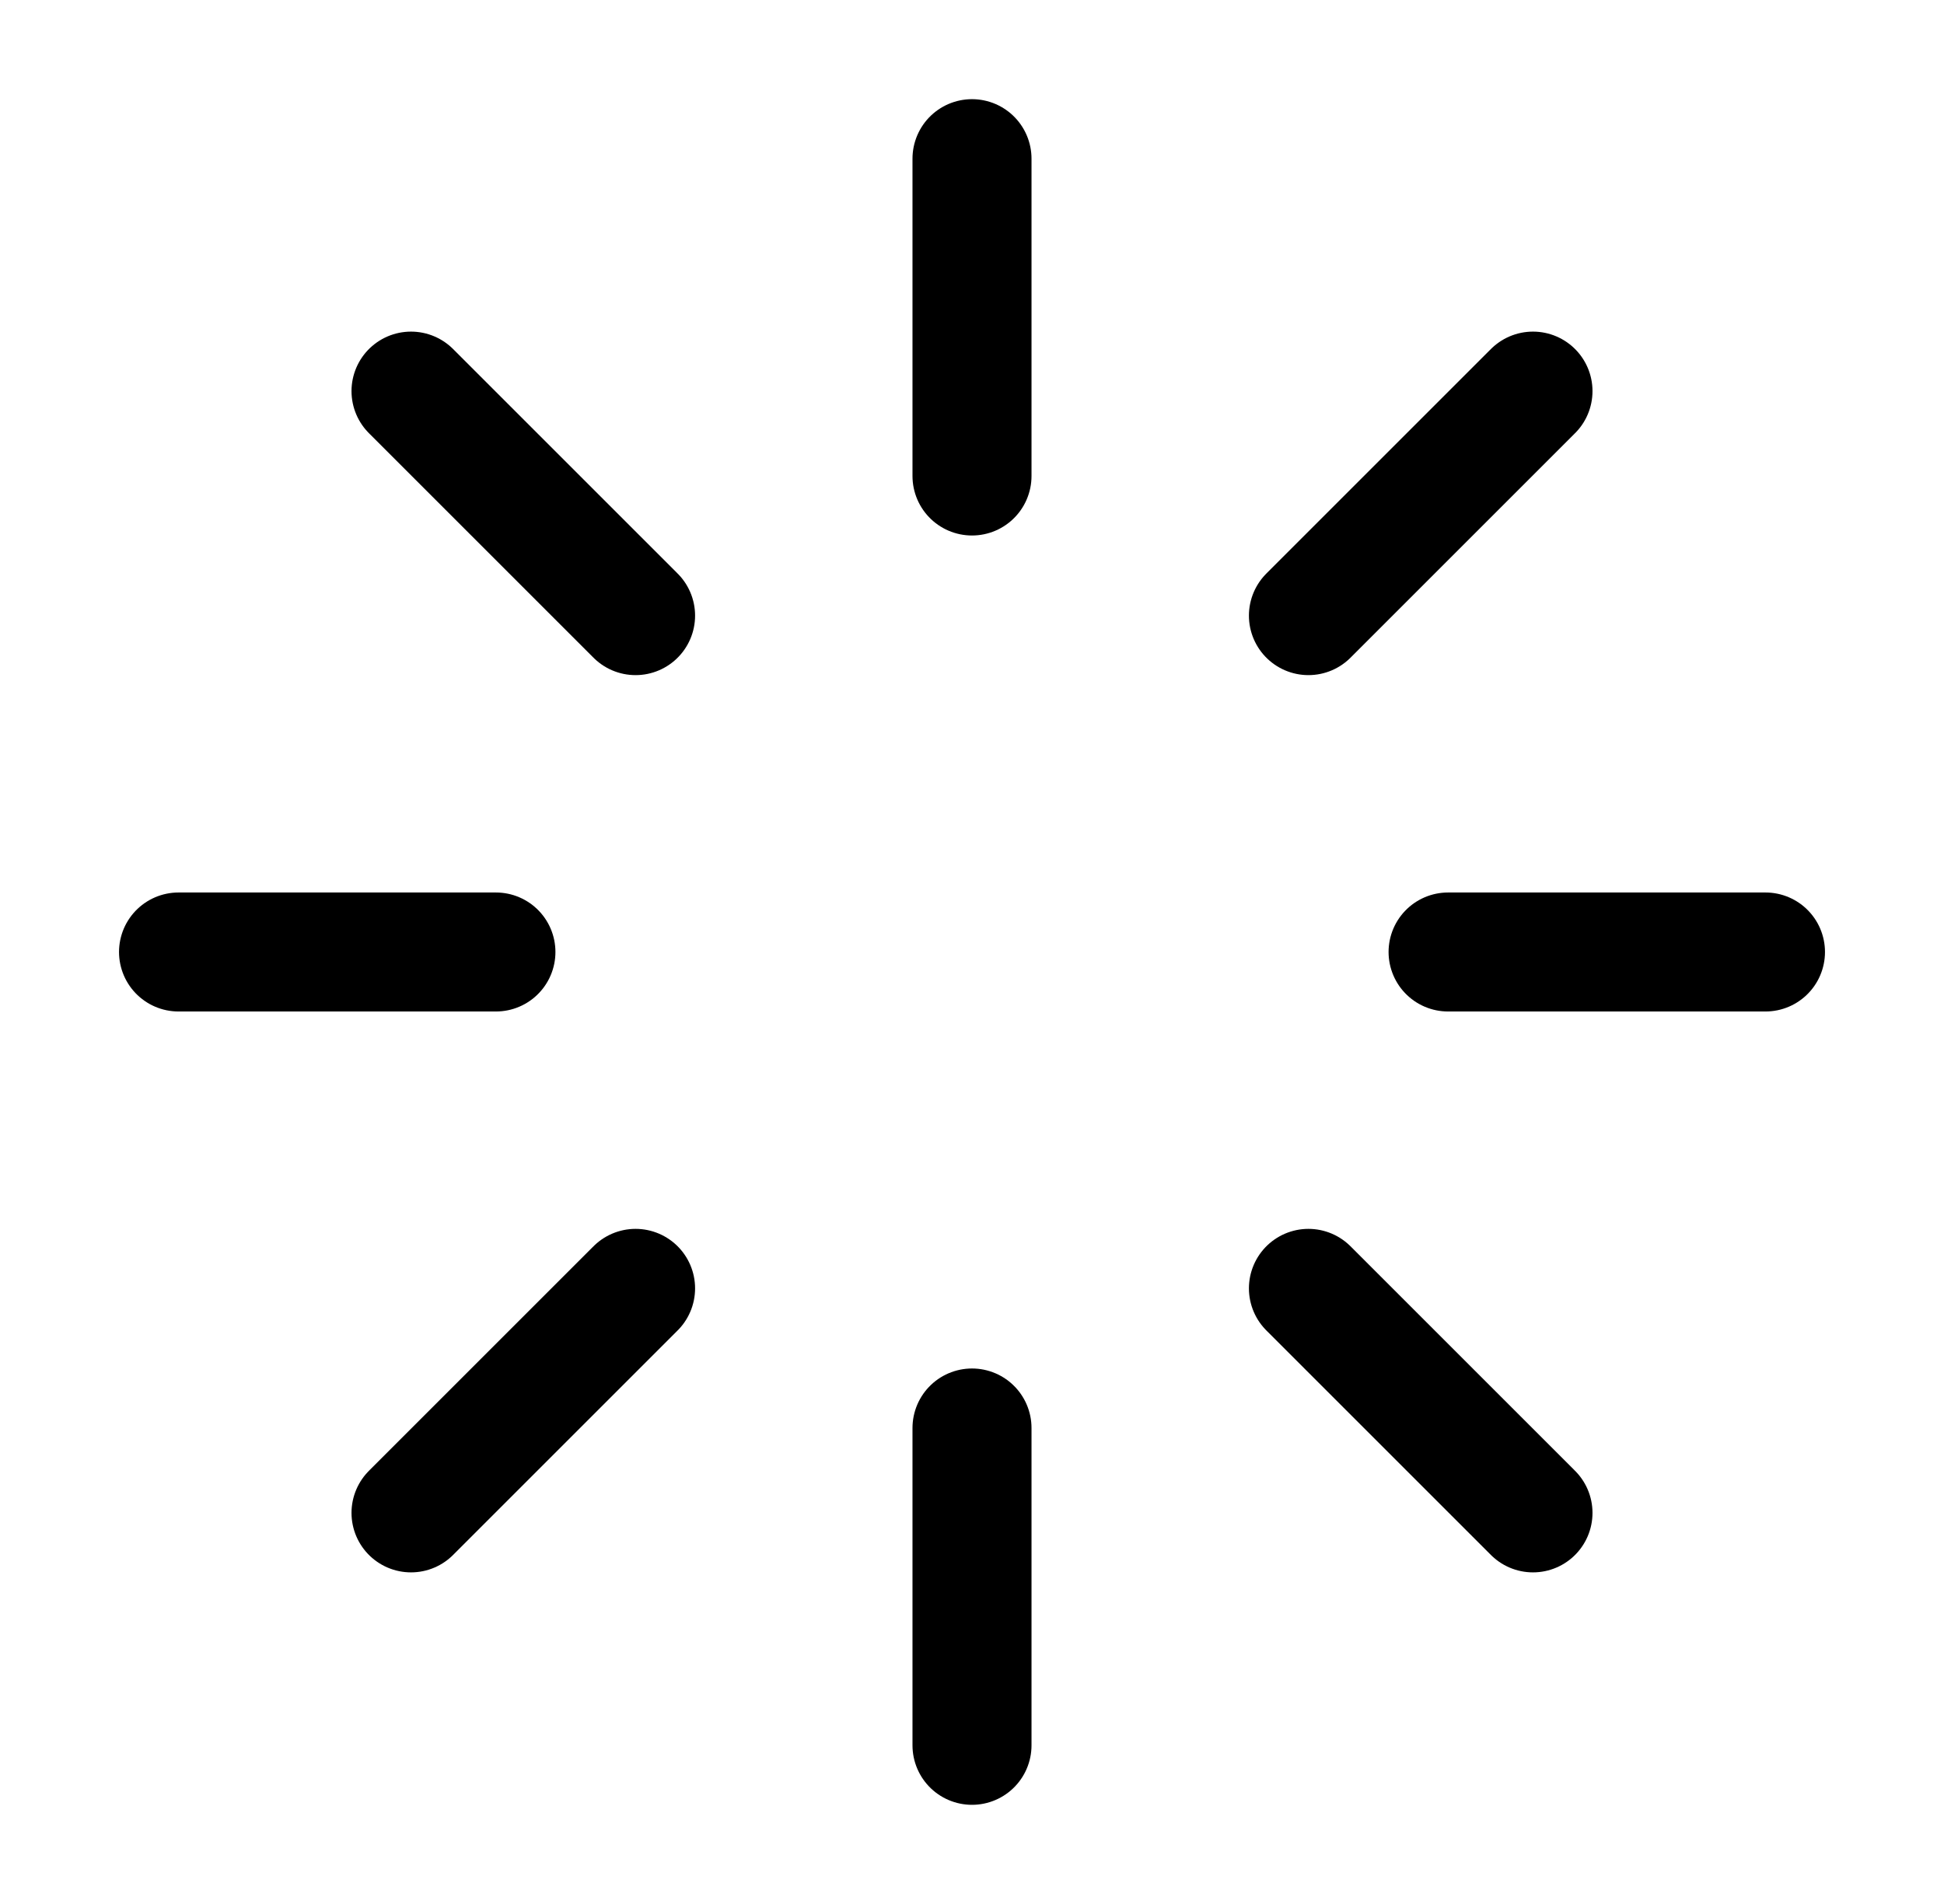 <svg width="49" height="48" fill="none" xmlns="http://www.w3.org/2000/svg"><path d="M24.5 4v8M24.5 36v8M10.36 9.86l5.66 5.66M32.98 32.48l5.66 5.66M4.5 24h8M36.5 24h8M10.36 38.14l5.66-5.66M32.98 15.52l5.66-5.66" stroke="#000" stroke-width="3" stroke-linecap="round" stroke-linejoin="round"/></svg>
